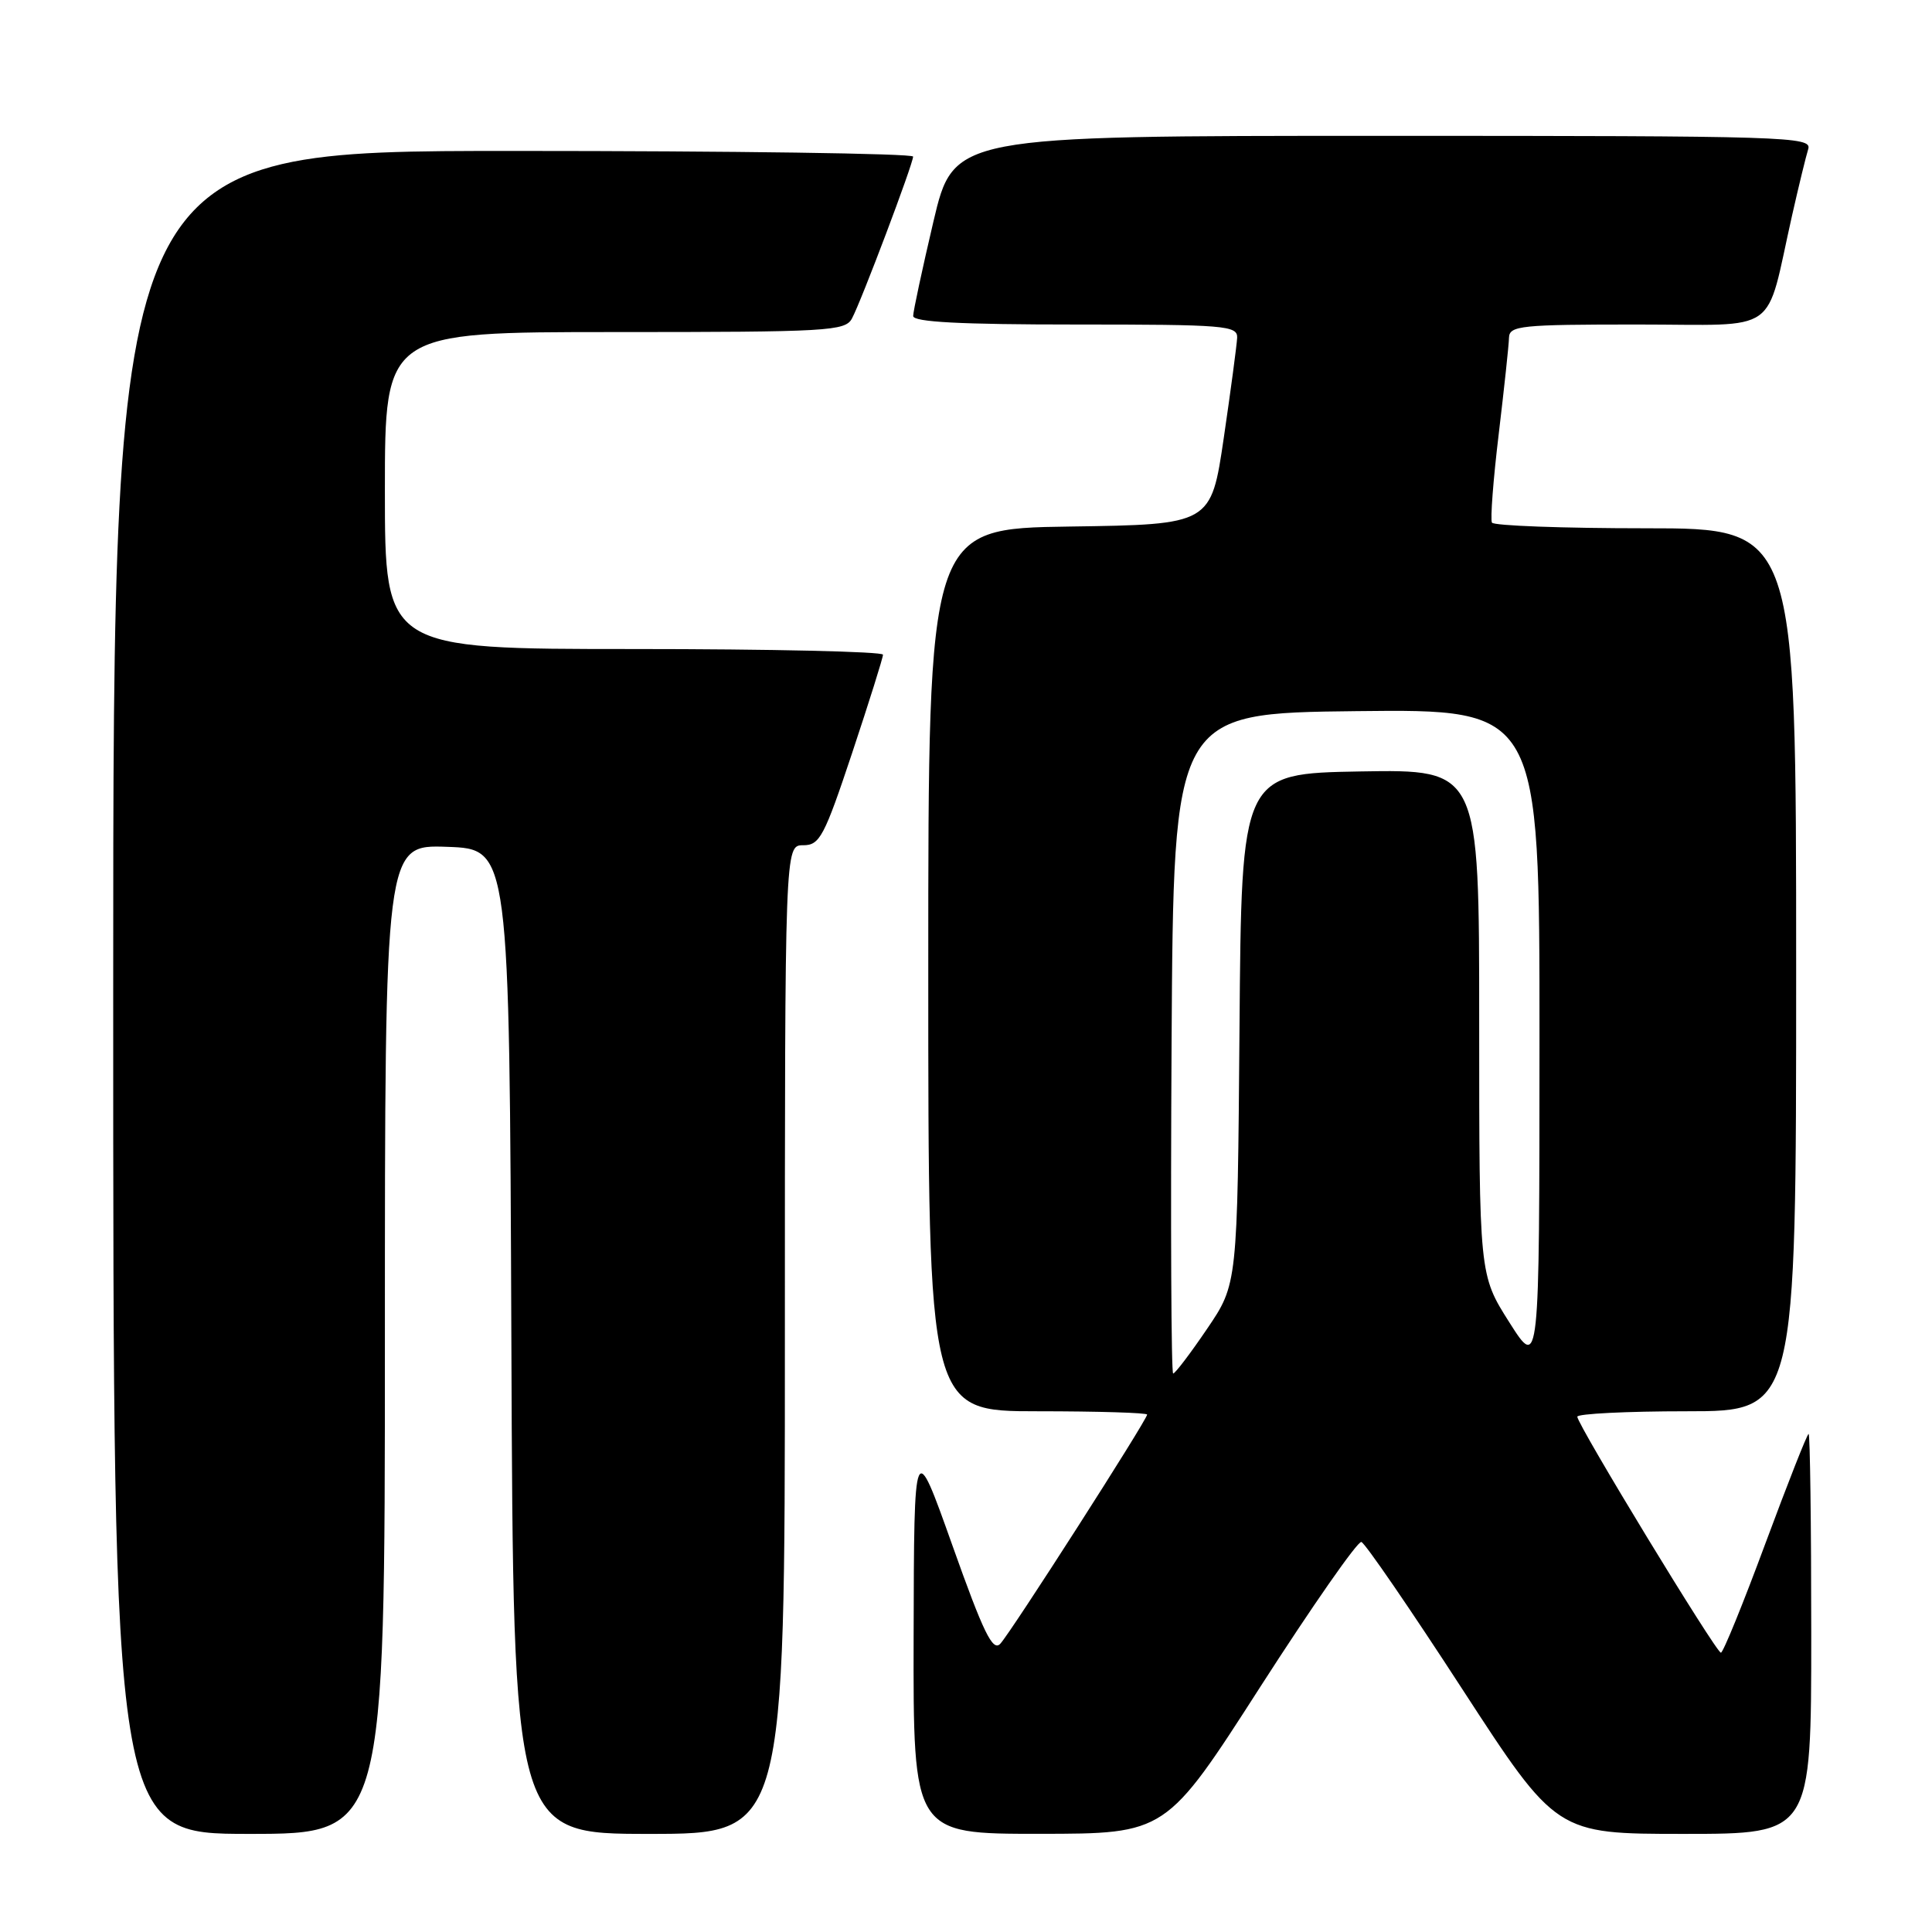 <?xml version="1.0" encoding="UTF-8" standalone="no"?>
<!DOCTYPE svg PUBLIC "-//W3C//DTD SVG 1.1//EN" "http://www.w3.org/Graphics/SVG/1.1/DTD/svg11.dtd" >
<svg xmlns="http://www.w3.org/2000/svg" xmlns:xlink="http://www.w3.org/1999/xlink" version="1.1" viewBox="0 0 256 256">
 <g >
 <path fill="currentColor"
d=" M 51.00 177.46 C 51.00 111.92 51.00 111.92 59.25 112.21 C 67.50 112.50 67.50 112.50 67.76 177.75 C 68.01 243.00 68.01 243.00 86.01 243.00 C 104.00 243.00 104.00 243.00 104.00 177.50 C 104.00 112.00 104.00 112.00 106.42 112.00 C 108.62 112.00 109.20 110.91 112.92 99.75 C 115.16 93.01 117.00 87.16 117.00 86.75 C 117.00 86.34 102.15 86.00 84.00 86.00 C 51.00 86.00 51.00 86.00 51.00 65.00 C 51.00 44.00 51.00 44.00 81.46 44.00 C 109.78 44.00 112.00 43.87 112.89 42.20 C 114.13 39.89 120.98 21.74 120.99 20.75 C 121.00 20.34 97.15 20.00 68.00 20.00 C 15.00 20.00 15.00 20.00 15.00 131.50 C 15.00 243.00 15.00 243.00 33.00 243.00 C 51.00 243.00 51.00 243.00 51.00 177.46 Z  M 167.00 223.51 C 173.88 212.81 179.90 204.17 180.39 204.32 C 180.88 204.47 186.89 213.23 193.75 223.80 C 206.23 243.00 206.23 243.00 223.12 243.00 C 240.00 243.00 240.00 243.00 240.00 216.50 C 240.00 201.93 239.84 190.00 239.65 190.00 C 239.46 190.00 236.89 196.53 233.93 204.50 C 230.98 212.47 228.32 219.00 228.03 218.99 C 227.39 218.99 209.00 188.76 209.00 187.72 C 209.00 187.33 215.53 187.00 223.50 187.00 C 238.00 187.00 238.00 187.00 238.00 128.50 C 238.00 70.00 238.00 70.00 218.06 70.00 C 207.09 70.00 197.93 69.66 197.69 69.25 C 197.46 68.84 197.86 63.55 198.59 57.50 C 199.31 51.45 199.93 45.71 199.95 44.75 C 200.00 43.15 201.49 43.00 216.96 43.00 C 236.17 43.00 233.82 44.66 237.47 28.50 C 238.34 24.65 239.30 20.71 239.60 19.75 C 240.10 18.10 236.96 18.00 183.25 18.00 C 126.36 18.00 126.36 18.00 123.68 29.37 C 122.21 35.63 121.00 41.26 121.00 41.87 C 121.00 42.67 127.23 43.00 142.50 43.00 C 162.34 43.00 163.99 43.14 163.93 44.75 C 163.88 45.71 163.09 51.67 162.16 58.00 C 160.47 69.50 160.47 69.50 141.74 69.77 C 123.00 70.04 123.00 70.04 123.00 128.52 C 123.00 187.00 123.00 187.00 137.50 187.00 C 145.47 187.00 152.00 187.20 152.00 187.44 C 152.00 188.13 133.92 216.36 132.54 217.81 C 131.54 218.87 130.32 216.37 126.21 204.81 C 121.12 190.50 121.12 190.50 121.06 216.75 C 121.00 243.00 121.00 243.00 137.75 242.99 C 154.50 242.98 154.50 242.98 167.00 223.51 Z  M 155.24 138.25 C 155.50 94.50 155.50 94.50 179.75 94.23 C 204.00 93.96 204.00 93.96 203.99 137.73 C 203.98 181.50 203.98 181.50 199.99 175.21 C 196.00 168.92 196.00 168.92 196.00 135.43 C 196.00 101.95 196.00 101.95 180.25 102.22 C 164.50 102.50 164.50 102.50 164.24 136.32 C 163.97 170.15 163.97 170.15 159.95 176.07 C 157.74 179.33 155.71 182.00 155.45 182.00 C 155.19 182.00 155.10 162.31 155.24 138.25 Z "/>
</g>
</svg>
